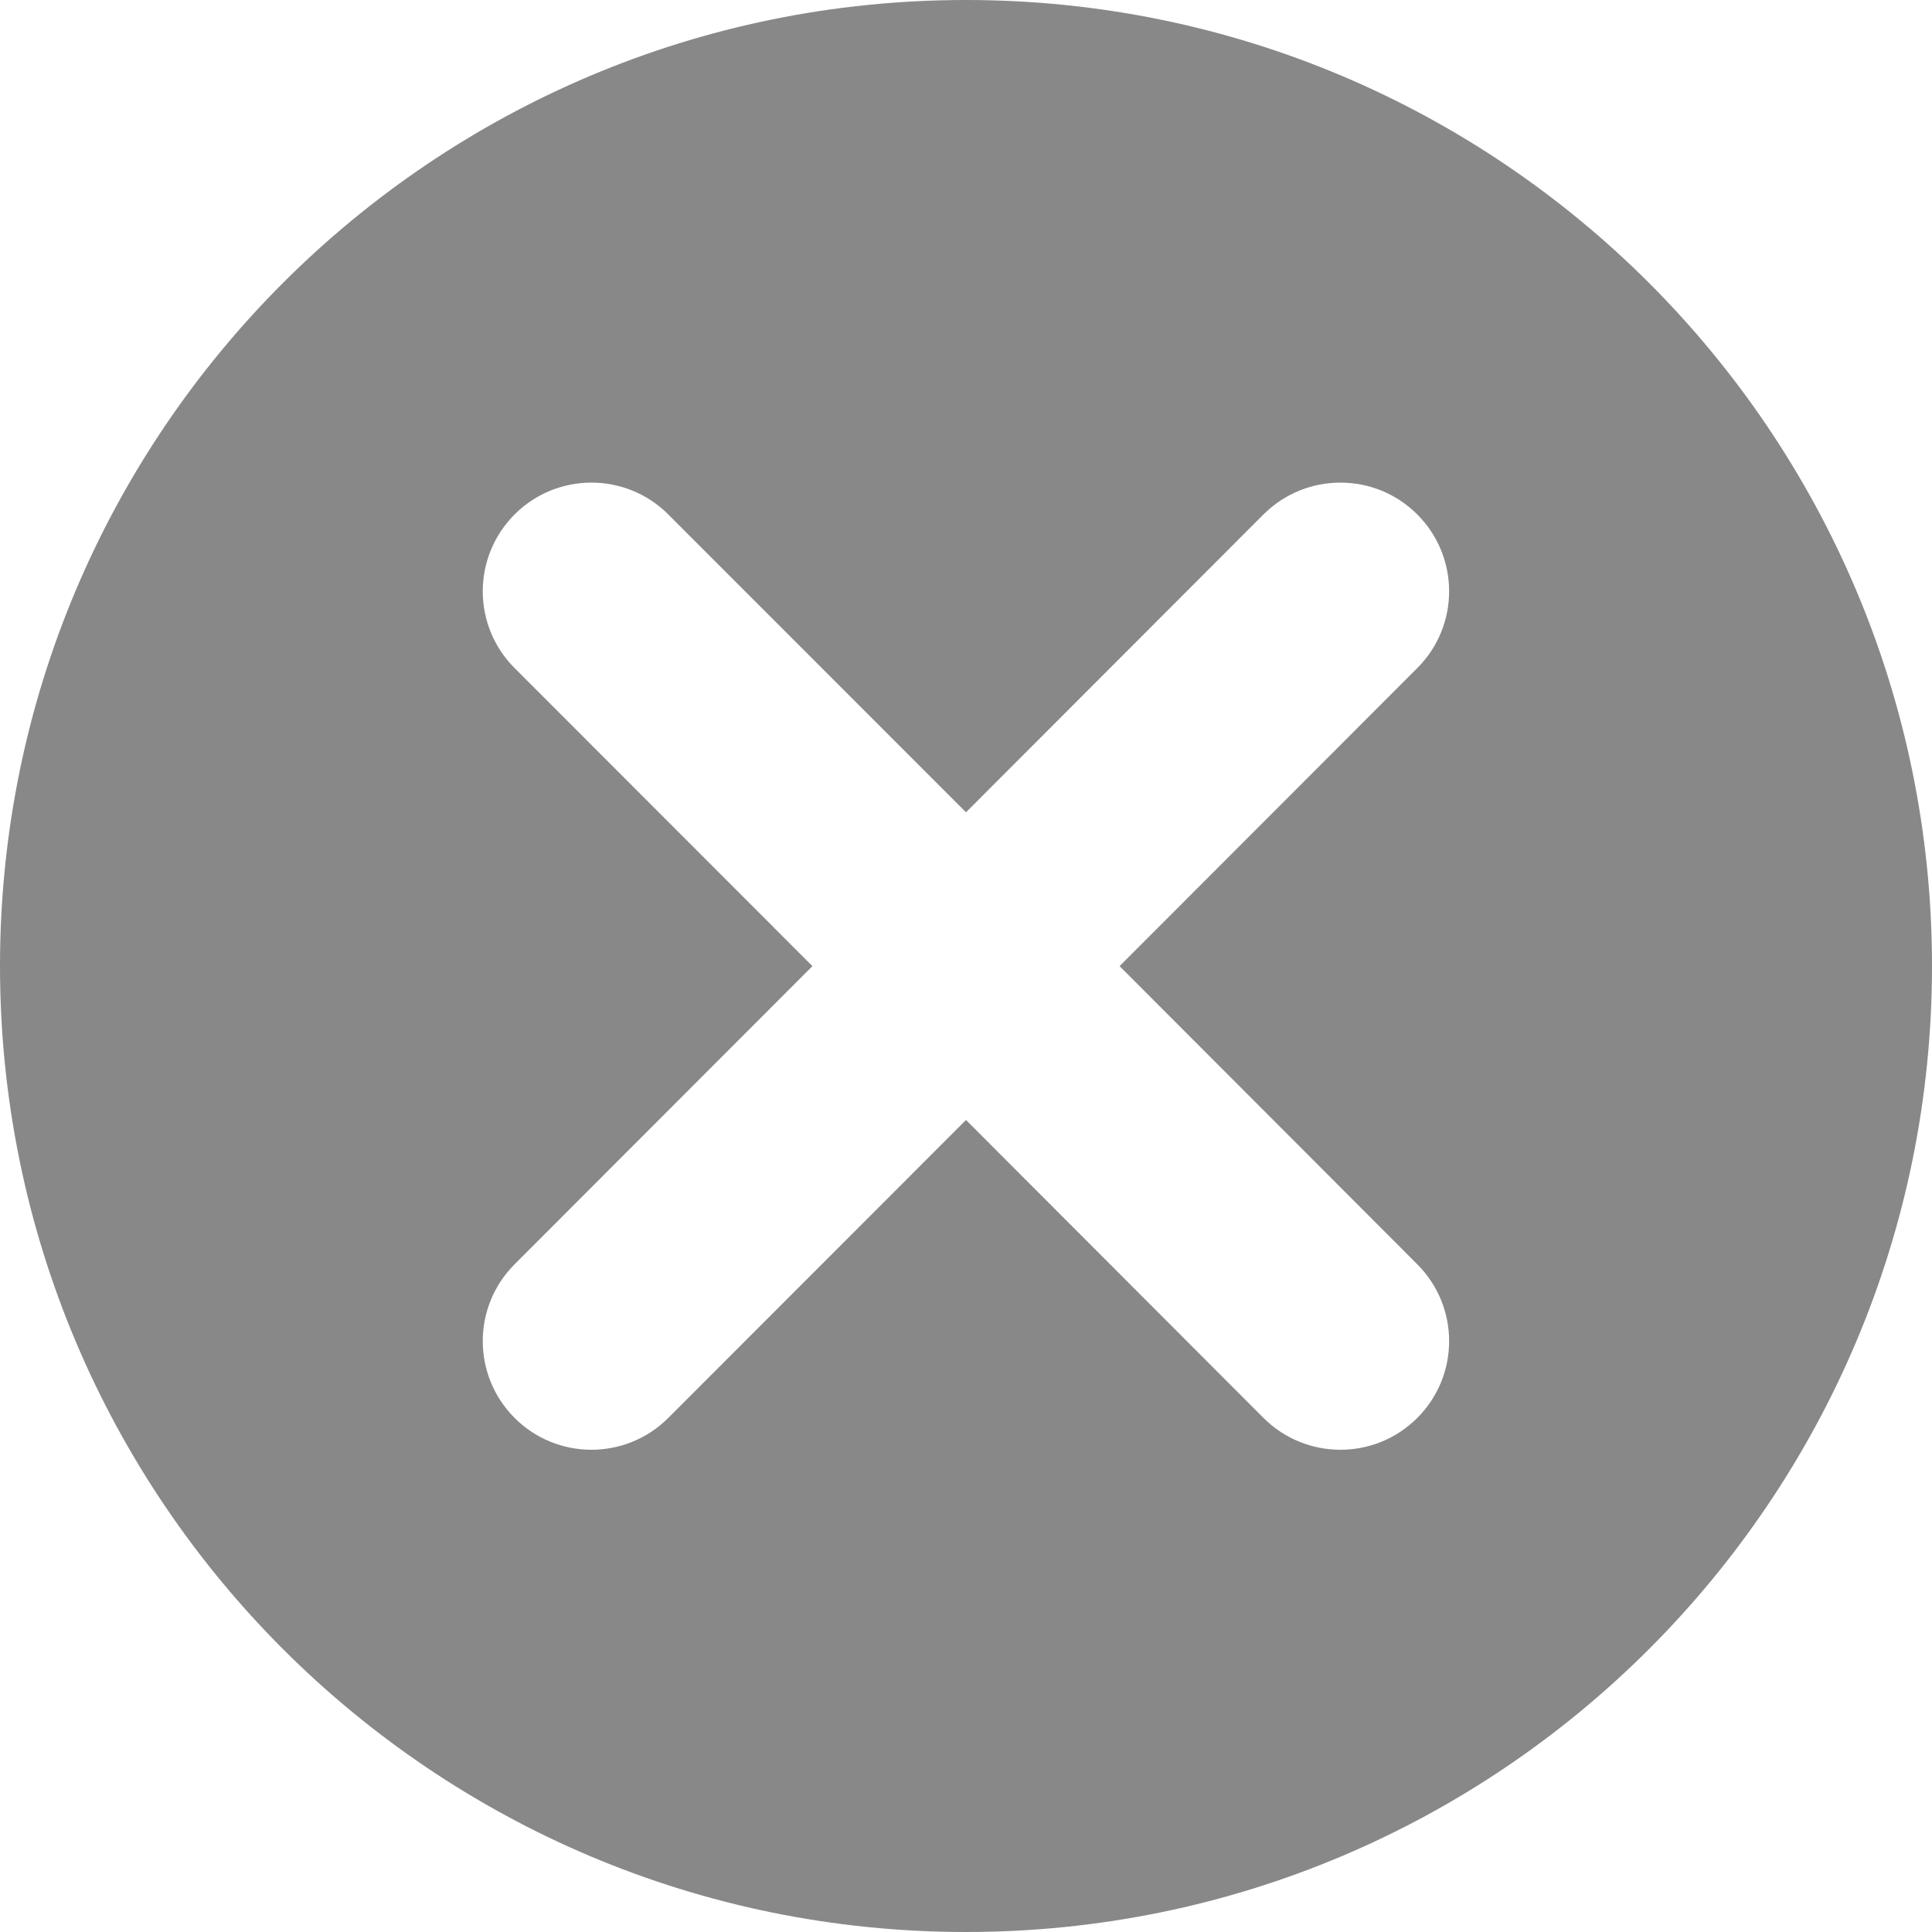 <svg width="16" height="16" viewBox="0 0 16 16" fill="none" xmlns="http://www.w3.org/2000/svg">
<path d="M8 0C3.582 0 0 3.582 0 8C0 12.418 3.582 16 8 16C12.418 16 16 12.418 16 8C16 3.582 12.418 0 8 0ZM5.534 4.26L8 6.727L10.464 4.26C10.816 3.909 11.386 3.909 11.737 4.26C12.089 4.612 12.089 5.182 11.737 5.533L9.272 8.001L11.737 10.47C12.089 10.822 12.089 11.391 11.737 11.743C11.386 12.094 10.816 12.094 10.464 11.743L8 9.275L5.534 11.743C5.183 12.094 4.613 12.094 4.262 11.743C3.91 11.391 3.91 10.822 4.262 10.47L6.728 8.001L4.262 5.533C3.91 5.182 3.91 4.612 4.262 4.26C4.613 3.909 5.183 3.909 5.534 4.26Z" fill="#888888"/>
</svg>
